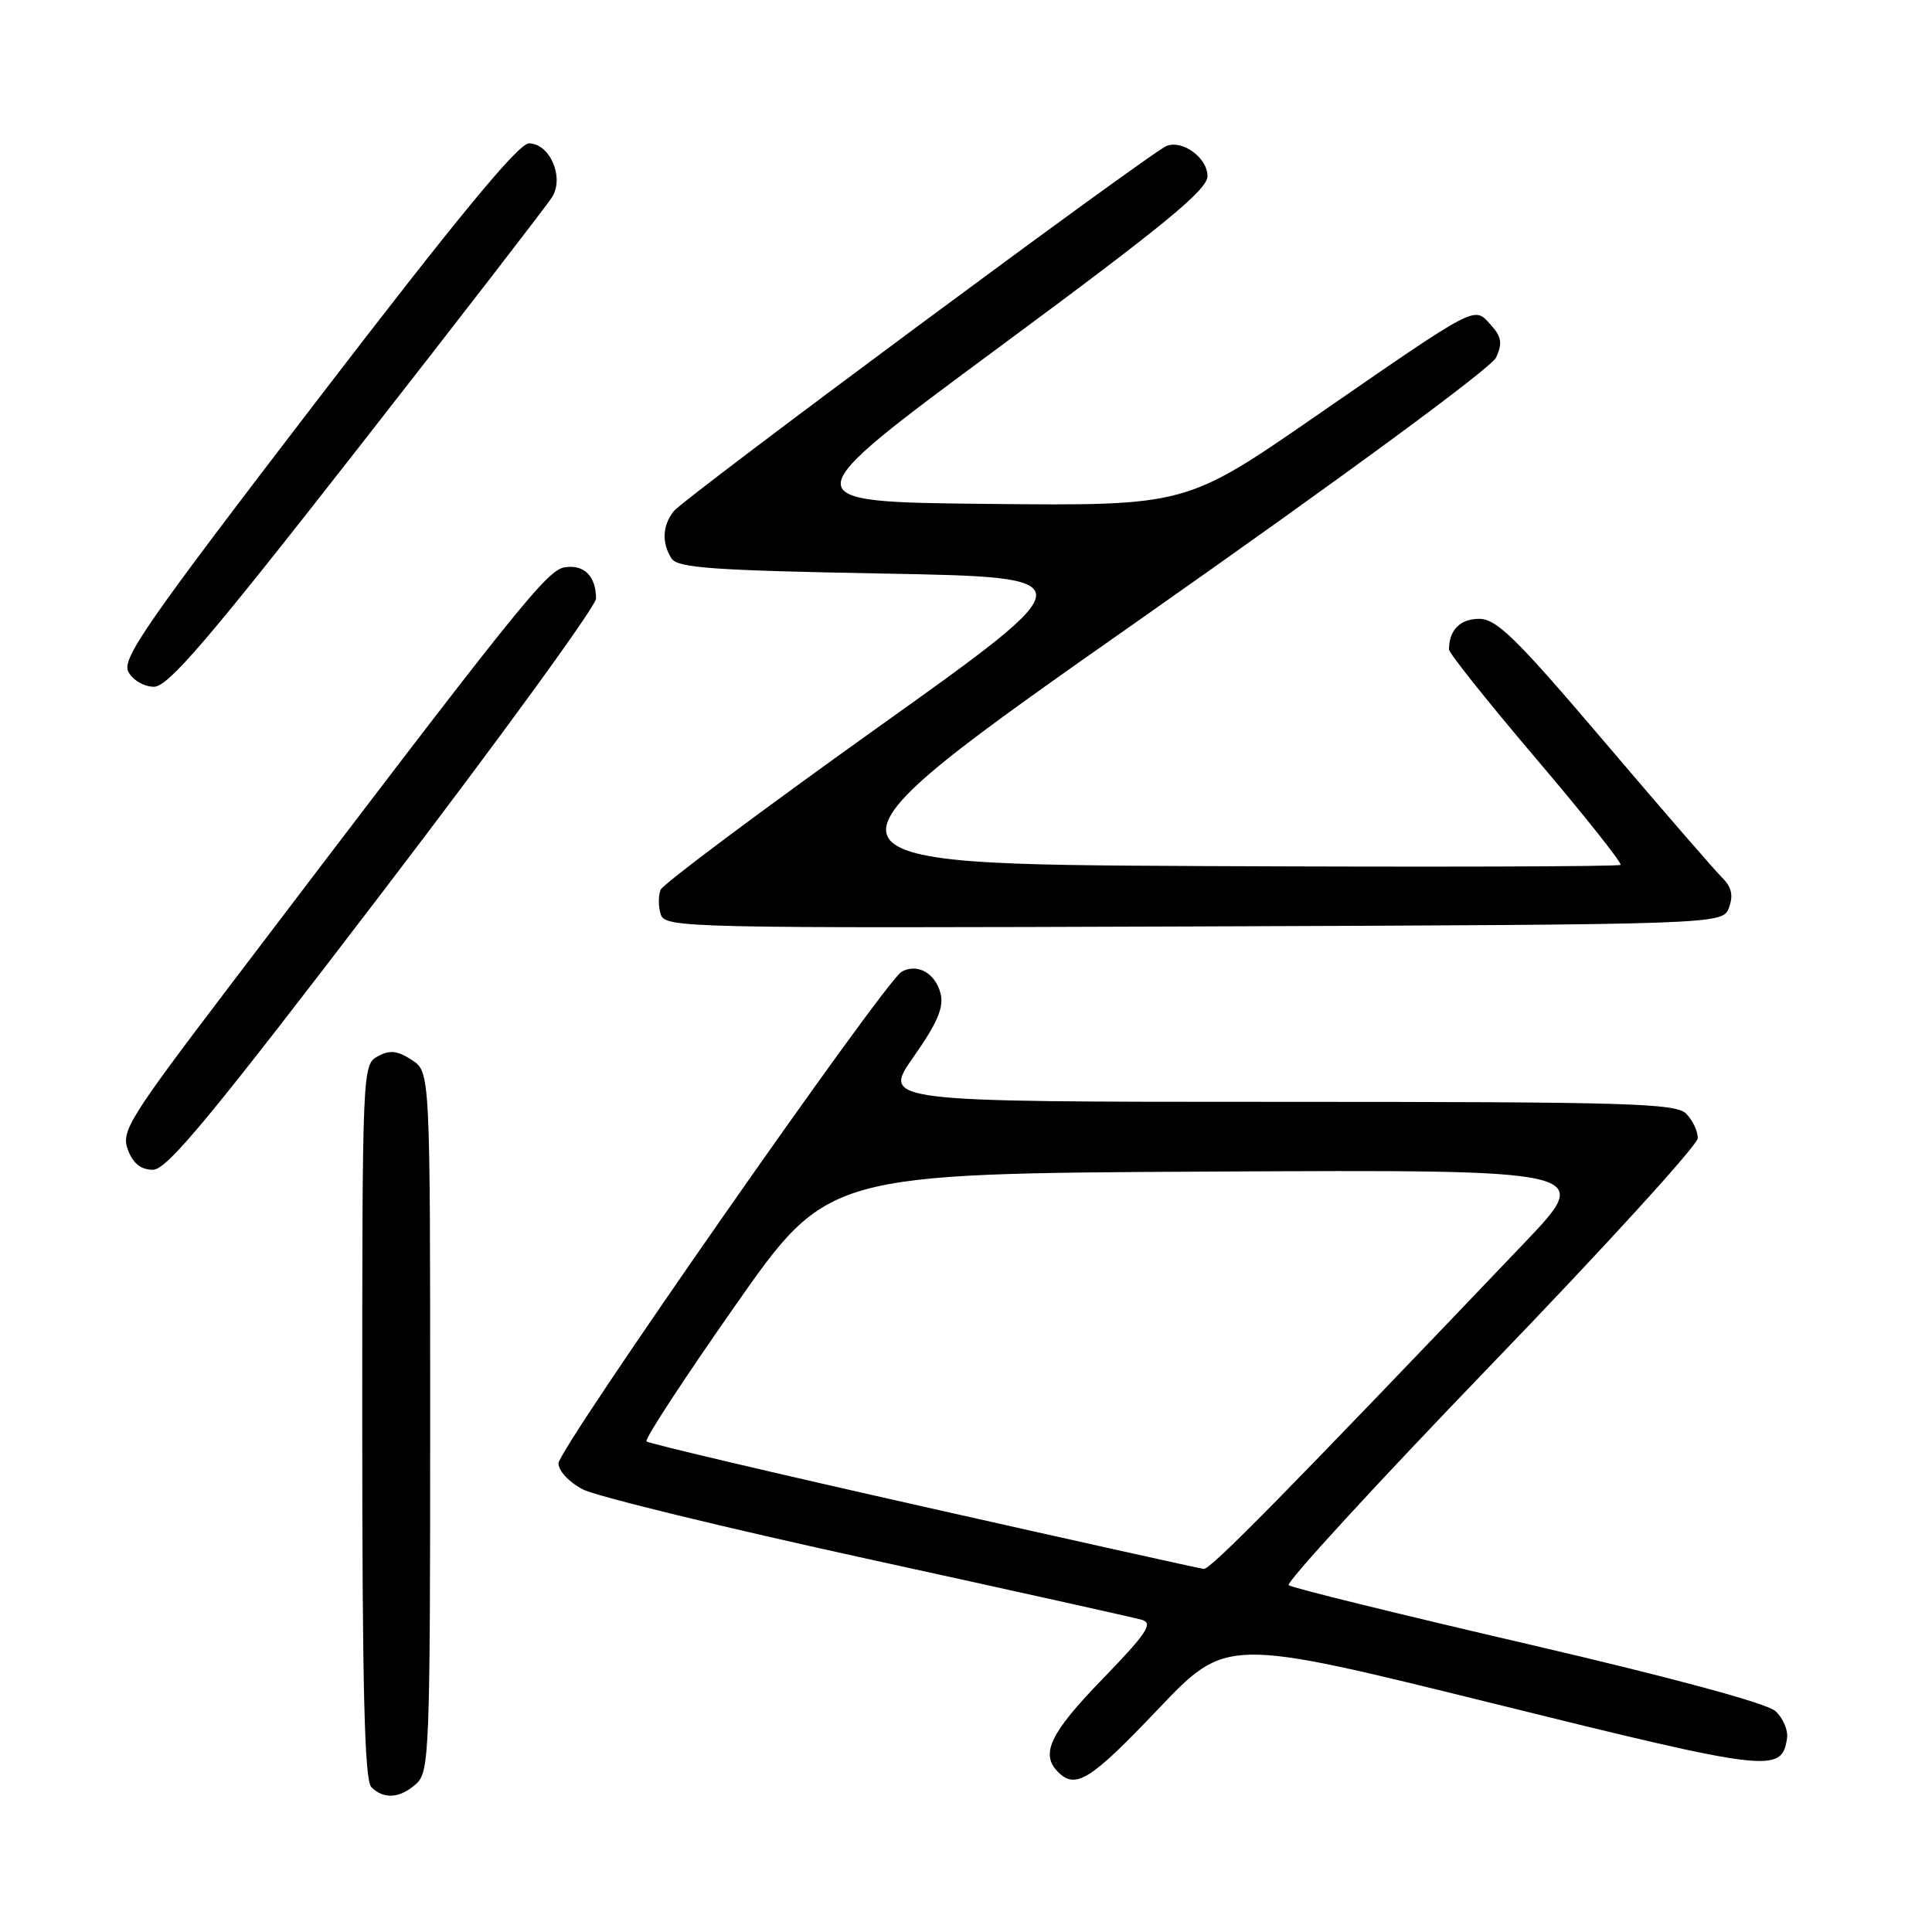 <?xml version="1.0" encoding="UTF-8" standalone="no"?>
<!DOCTYPE svg PUBLIC "-//W3C//DTD SVG 1.1//EN" "http://www.w3.org/Graphics/SVG/1.1/DTD/svg11.dtd" >
<svg xmlns="http://www.w3.org/2000/svg" xmlns:xlink="http://www.w3.org/1999/xlink" version="1.1" viewBox="0 0 256 256">
 <g >
 <path fill="currentColor"
d=" M 55.17 236.35 C 56.89 234.79 57.00 231.97 57.00 188.37 C 57.00 142.05 57.00 142.05 54.57 140.45 C 52.67 139.21 51.67 139.10 50.07 139.96 C 48.02 141.06 48.00 141.58 48.00 188.34 C 48.00 223.76 48.30 235.90 49.20 236.80 C 50.86 238.46 53.01 238.30 55.17 236.35 Z  M 153.45 226.48 C 162.50 216.97 162.50 216.97 197.79 225.70 C 234.61 234.81 236.09 234.99 236.79 230.34 C 236.96 229.27 236.26 227.64 235.24 226.72 C 234.11 225.69 221.38 222.25 202.44 217.85 C 185.42 213.90 171.17 210.39 170.76 210.05 C 170.36 209.70 182.38 196.62 197.47 180.96 C 212.57 165.31 224.94 151.74 224.96 150.82 C 224.98 149.90 224.29 148.44 223.43 147.57 C 222.04 146.18 215.75 146.00 169.36 146.00 C 116.87 146.00 116.87 146.00 121.05 140.04 C 124.21 135.54 125.09 133.48 124.63 131.65 C 123.95 128.94 121.54 127.60 119.47 128.76 C 117.24 130.01 74.00 191.95 74.00 193.90 C 74.00 194.90 75.42 196.42 77.25 197.36 C 79.04 198.28 96.03 202.42 115.00 206.57 C 133.97 210.71 150.32 214.35 151.33 214.64 C 152.84 215.09 151.92 216.46 146.08 222.49 C 139.13 229.66 137.81 232.41 140.20 234.80 C 142.53 237.13 144.49 235.90 153.45 226.48 Z  M 50.79 118.06 C 66.31 97.74 78.99 80.30 78.98 79.31 C 78.96 76.36 77.43 74.80 74.90 75.16 C 72.49 75.50 69.17 79.65 30.46 130.61 C 17.03 148.28 16.02 149.92 16.95 152.36 C 17.63 154.17 18.68 155.00 20.27 155.00 C 22.14 155.00 28.00 147.91 50.79 118.06 Z  M 229.10 120.26 C 229.70 118.63 229.45 117.53 228.16 116.26 C 227.18 115.29 220.16 107.19 212.56 98.25 C 200.87 84.51 198.31 82.00 195.98 82.00 C 193.47 82.00 192.00 83.50 192.00 86.06 C 192.00 86.55 197.21 93.08 203.58 100.57 C 209.94 108.06 214.96 114.37 214.73 114.60 C 214.50 114.83 189.69 114.90 159.59 114.76 C 104.87 114.50 104.87 114.50 151.03 82.10 C 178.33 62.93 197.62 48.74 198.25 47.36 C 199.10 45.48 198.96 44.61 197.53 43.04 C 195.28 40.55 196.00 40.18 174.31 55.16 C 157.13 67.03 157.13 67.03 130.90 66.77 C 104.67 66.50 104.67 66.50 132.33 46.05 C 154.39 29.75 160.00 25.14 160.00 23.33 C 160.00 20.94 156.72 18.51 154.59 19.33 C 152.52 20.12 90.59 66.02 89.25 67.76 C 87.77 69.68 87.67 71.93 88.98 74.00 C 89.77 75.25 94.41 75.58 117.05 76.00 C 144.18 76.50 144.18 76.50 116.16 96.50 C 100.75 107.50 87.87 117.13 87.54 117.89 C 87.22 118.66 87.22 120.12 87.55 121.15 C 88.12 122.95 90.57 123.00 158.21 122.76 C 228.27 122.50 228.27 122.50 229.10 120.26 Z  M 47.34 59.53 C 60.87 42.23 72.49 27.19 73.16 26.11 C 74.80 23.50 72.85 19.00 70.09 19.00 C 68.69 19.00 60.62 28.80 42.04 53.02 C 19.38 82.58 16.09 87.30 17.01 89.02 C 17.60 90.13 19.10 91.00 20.40 91.00 C 22.28 91.00 27.58 84.81 47.34 59.53 Z  M 122.33 199.63 C 102.43 195.15 85.93 191.27 85.66 190.99 C 85.38 190.72 90.68 182.62 97.42 173.00 C 109.68 155.50 109.68 155.50 160.47 155.24 C 211.25 154.98 211.25 154.98 201.94 164.74 C 170.23 197.98 160.39 207.99 159.50 207.89 C 158.95 207.83 142.22 204.11 122.33 199.63 Z "/>
</g>
</svg>